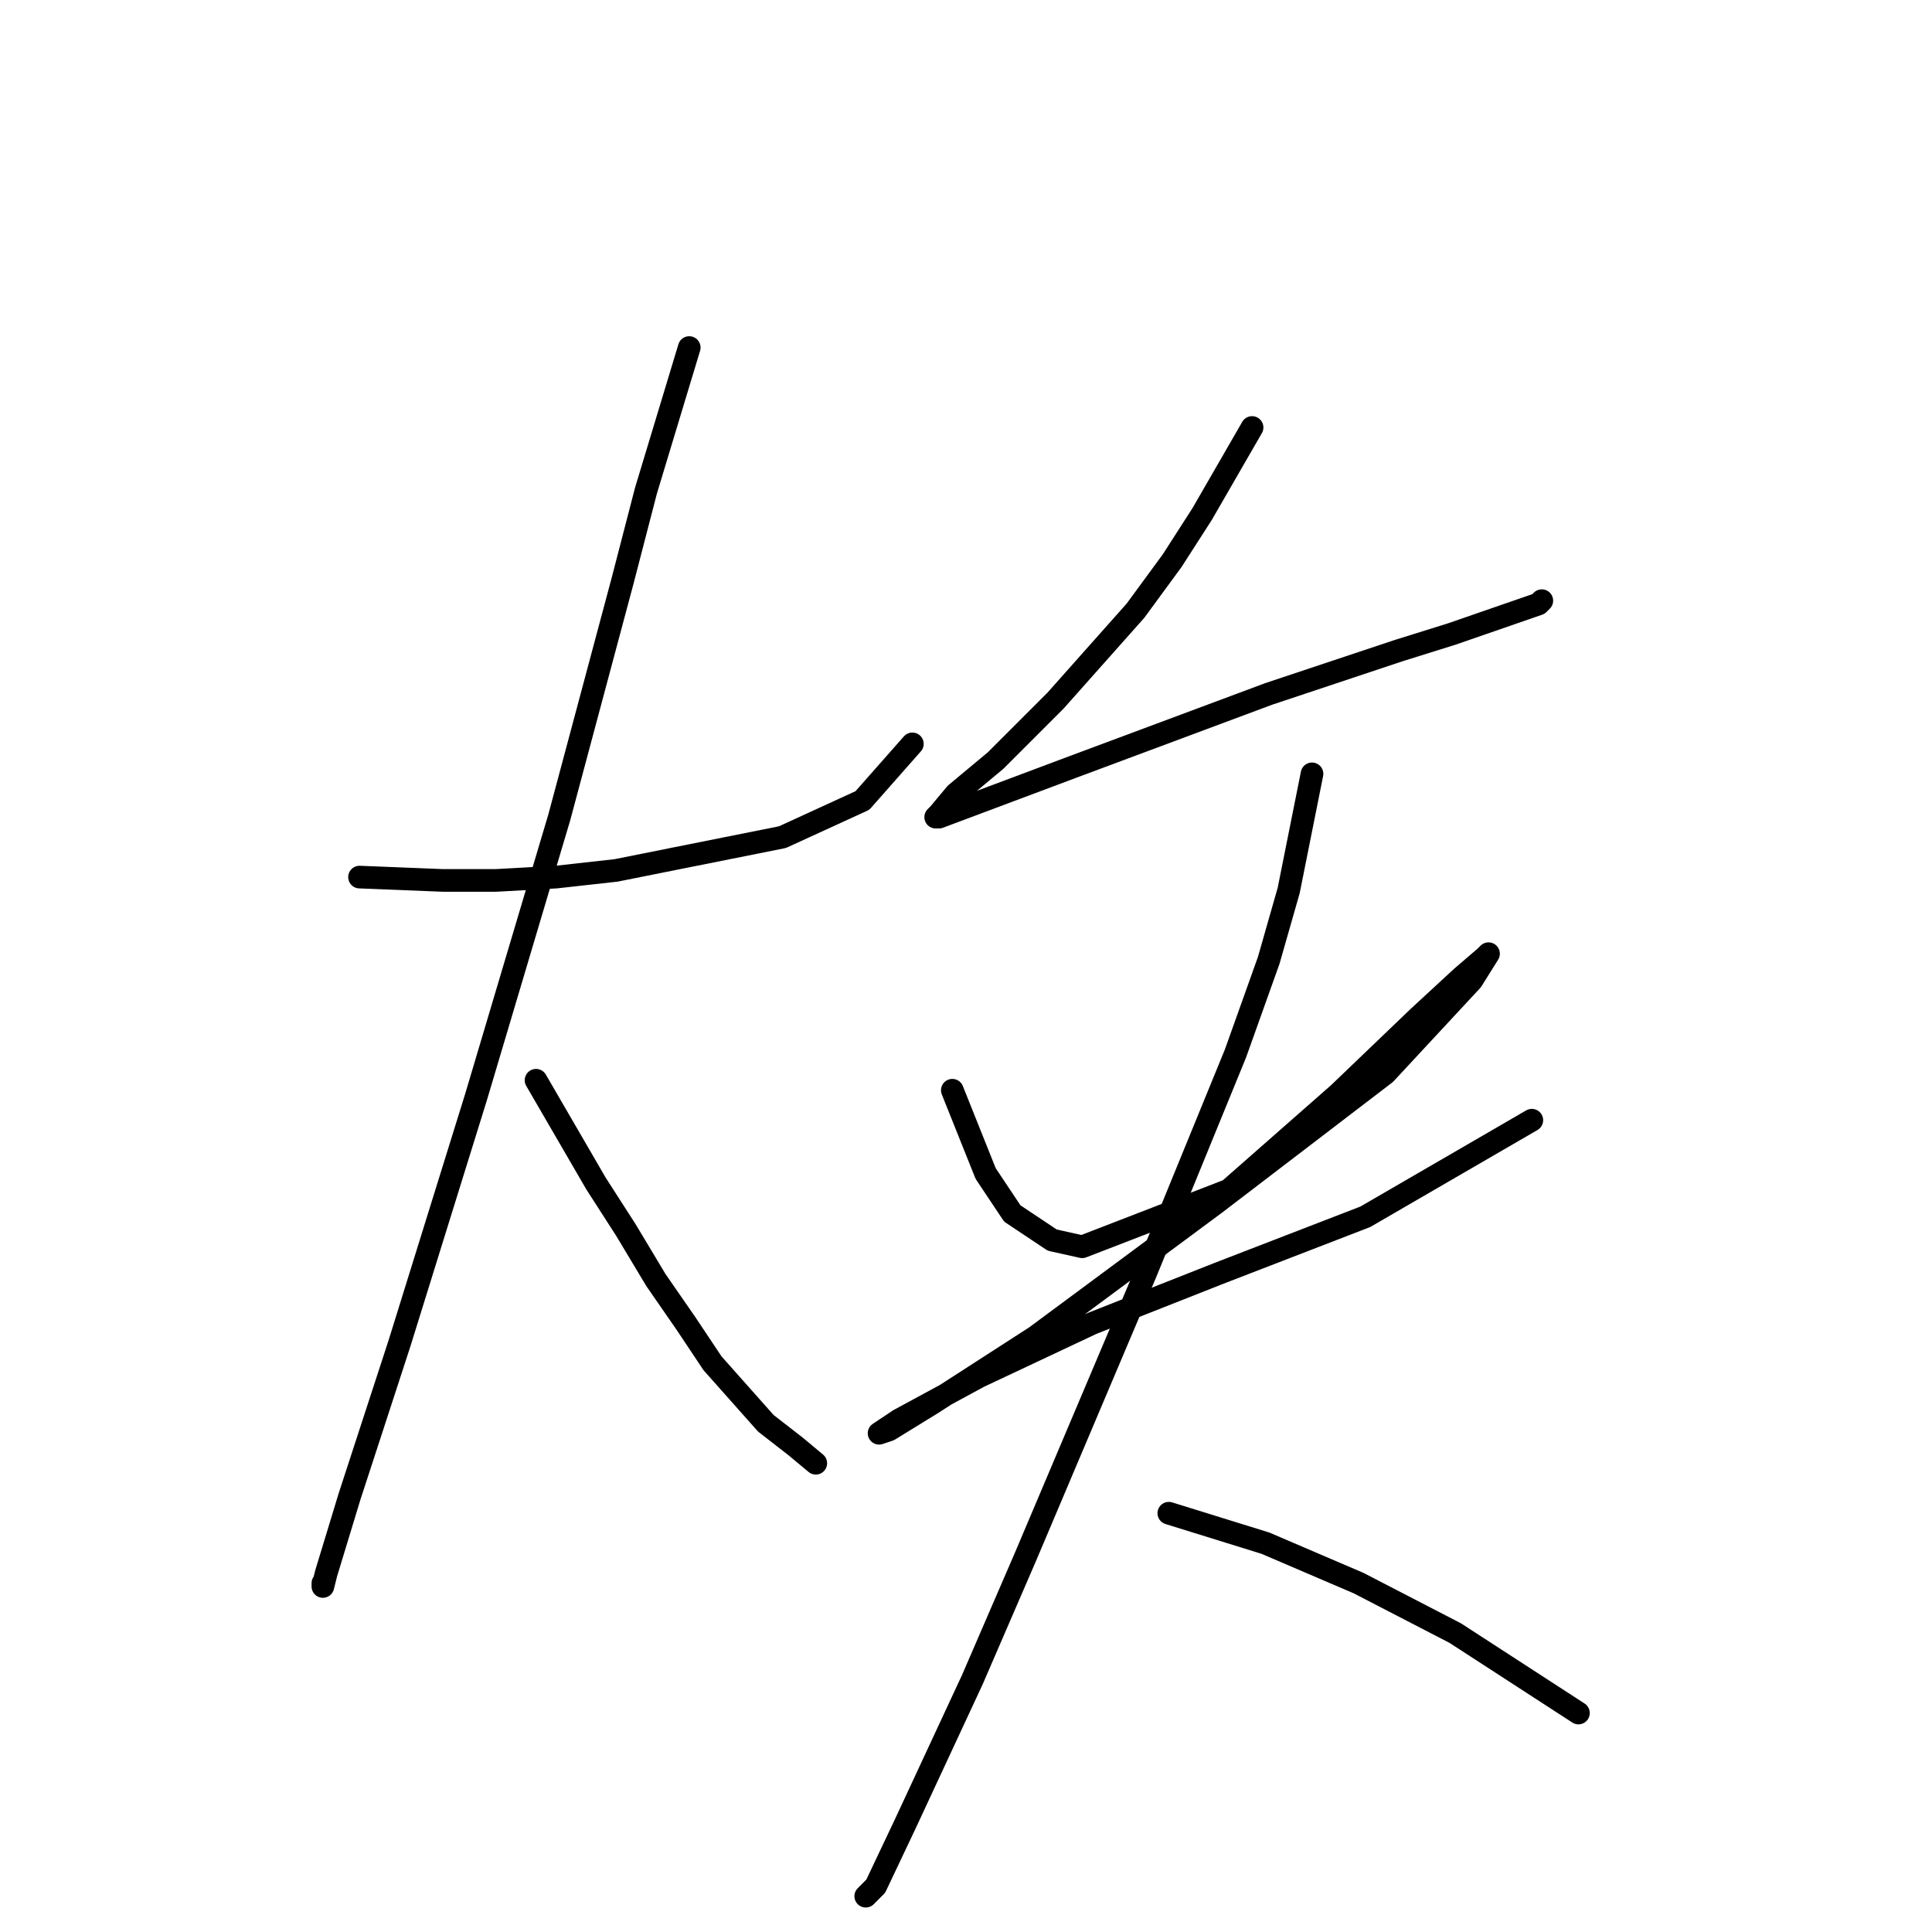 <?xml version="1.0" standalone="no"?>
    <svg width="256" height="256" xmlns="http://www.w3.org/2000/svg" version="1.1">
    <polyline stroke="black" stroke-width="3" stroke-linecap="round" fill="transparent" stroke-linejoin="round" points="47.638 116.219 58.671 116.66 65.731 116.66 73.675 116.219 81.618 115.336 103.683 110.923 114.274 106.069 120.894 98.567 120.894 98.567 " />
        <polyline stroke="black" stroke-width="3" stroke-linecap="round" fill="transparent" stroke-linejoin="round" points="91.327 46.052 85.59 65.028 82.501 76.943 74.116 108.275 63.083 145.344 52.934 178 46.314 198.3 43.225 208.45 42.784 210.215 42.784 209.774 42.784 209.774 " />
        <polyline stroke="black" stroke-width="3" stroke-linecap="round" fill="transparent" stroke-linejoin="round" points="71.027 143.138 78.97 156.818 82.942 162.996 86.914 169.616 90.885 175.353 94.416 180.648 101.476 188.592 105.448 191.681 108.096 193.887 108.096 193.887 " />
        <polyline stroke="black" stroke-width="3" stroke-linecap="round" fill="transparent" stroke-linejoin="round" points="165.906 56.643 159.287 68.117 155.315 74.295 150.461 80.915 139.869 92.83 131.926 100.773 126.63 105.186 124.424 107.834 123.983 108.275 124.424 108.275 135.015 104.304 142.076 101.656 168.113 91.947 185.323 86.21 192.384 84.004 203.858 80.032 204.299 79.591 204.299 79.591 " />
        <polyline stroke="black" stroke-width="3" stroke-linecap="round" fill="transparent" stroke-linejoin="round" points="126.189 144.462 130.602 155.494 134.133 160.79 139.428 164.32 143.4 165.203 162.817 157.701 177.38 144.903 187.971 134.753 193.708 129.458 196.797 126.81 197.238 126.368 195.032 129.899 183.558 142.255 161.052 159.466 137.222 177.118 123.541 185.944 117.805 189.474 116.481 189.915 119.128 188.15 129.72 182.413 144.724 175.353 161.493 168.733 180.91 161.231 202.975 148.433 202.975 148.433 " />
        <polyline stroke="black" stroke-width="3" stroke-linecap="round" fill="transparent" stroke-linejoin="round" points="173.849 102.538 170.76 117.984 168.113 127.251 163.7 139.607 151.785 168.733 135.898 206.244 128.837 222.572 120.011 241.547 116.039 249.932 114.715 251.256 114.715 251.256 " />
        <polyline stroke="black" stroke-width="3" stroke-linecap="round" fill="transparent" stroke-linejoin="round" points="154.874 200.507 167.671 204.478 173.849 207.126 180.028 209.774 192.825 216.393 209.153 226.985 209.153 226.985 " />
        </svg>